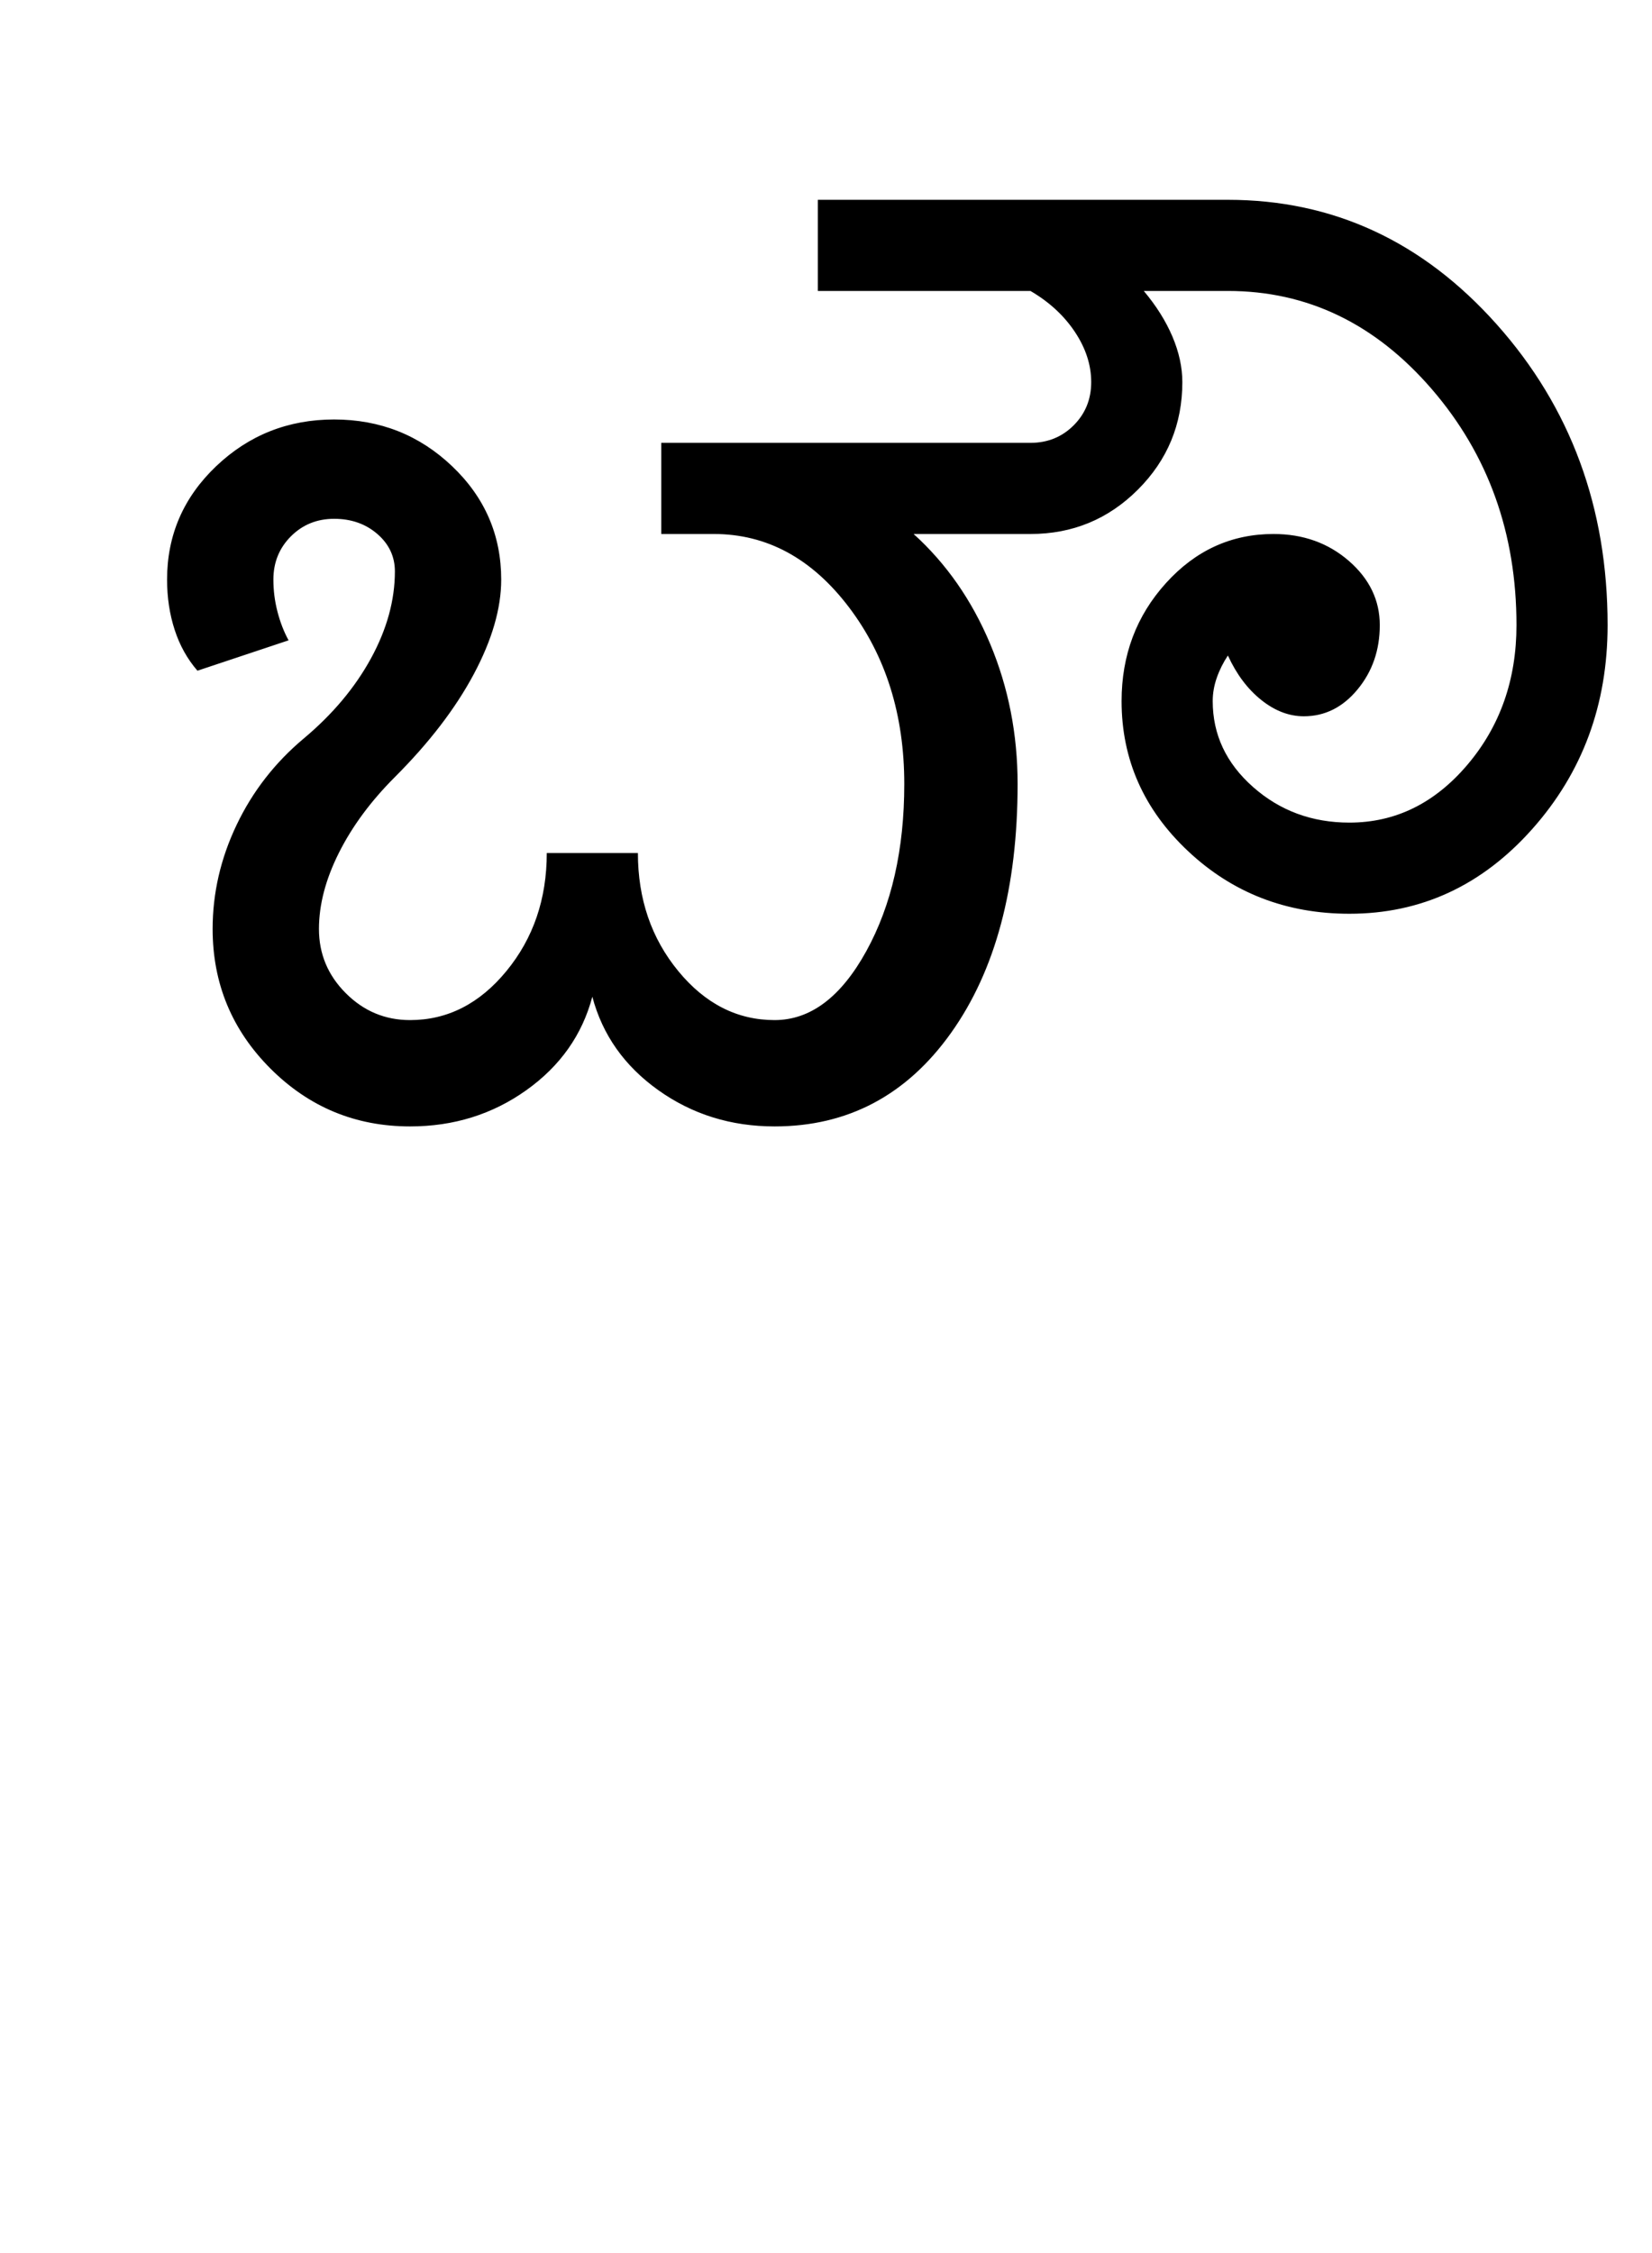<?xml version="1.0" encoding="UTF-8"?>
<svg xmlns="http://www.w3.org/2000/svg" xmlns:xlink="http://www.w3.org/1999/xlink" width="353.5pt" height="482pt" viewBox="0 0 353.5 482" version="1.1">
<defs>
<g>
<symbol overflow="visible" id="glyph0-0">
<path style="stroke:none;" d="M 25 0 L 25 -175 L 175 -175 L 175 0 Z M 37.5 -12.5 L 162.5 -12.5 L 162.5 -162.5 L 37.5 -162.5 Z M 37.5 -12.5 "/>
</symbol>
<symbol overflow="visible" id="glyph0-1">
<path style="stroke:none;" d="M 177.5 -73.25 C 177.5 -88.082 173.539 -100.707 165.625 -111.125 C 157.707 -121.539 148.082 -126.75 136.75 -126.75 L 125.5 -126.75 L 125.5 -146.25 L 204.5 -146.25 C 208.164 -146.25 211.25 -147.5 213.75 -150 C 216.25 -152.5 217.5 -155.582 217.5 -159.25 C 217.5 -162.914 216.332 -166.5 214 -170 C 211.664 -173.5 208.5 -176.414 204.5 -178.75 L 159 -178.75 L 159 -198.25 L 246.75 -198.25 C 269.25 -198.25 288.414 -189.375 304.25 -171.625 C 320.082 -153.875 328 -132.414 328 -107.25 C 328 -90.25 322.625 -75.707 311.875 -63.625 C 301.125 -51.539 288.082 -45.5 272.75 -45.5 C 259.25 -45.5 247.75 -49.957 238.25 -58.875 C 228.75 -67.789 224 -78.5 224 -91 C 224 -100.832 227.164 -109.25 233.5 -116.25 C 239.832 -123.25 247.5 -126.75 256.5 -126.75 C 262.832 -126.75 268.207 -124.832 272.625 -121 C 277.039 -117.164 279.25 -112.582 279.25 -107.25 C 279.25 -101.914 277.664 -97.332 274.5 -93.5 C 271.332 -89.664 267.5 -87.75 263 -87.75 C 259.832 -87.75 256.789 -88.914 253.875 -91.25 C 250.957 -93.582 248.582 -96.75 246.75 -100.75 C 245.75 -99.25 244.957 -97.664 244.375 -96 C 243.789 -94.332 243.5 -92.664 243.5 -91 C 243.5 -83.832 246.375 -77.707 252.125 -72.625 C 257.875 -67.539 264.75 -65 272.75 -65 C 282.582 -65 291 -69.125 298 -77.375 C 305 -85.625 308.5 -95.582 308.5 -107.25 C 308.5 -126.914 302.457 -143.75 290.375 -157.75 C 278.289 -171.75 263.75 -178.75 246.75 -178.75 L 228.75 -178.75 C 231.414 -175.582 233.457 -172.332 234.875 -169 C 236.289 -165.664 237 -162.414 237 -159.25 C 237 -150.25 233.832 -142.582 227.5 -136.25 C 221.164 -129.914 213.5 -126.75 204.5 -126.75 L 179.5 -126.75 C 186.5 -120.414 191.957 -112.582 195.875 -103.25 C 199.789 -93.914 201.75 -83.914 201.75 -73.25 C 201.75 -51.082 197 -33.332 187.5 -20 C 178 -6.664 165.414 0 149.75 0 C 140.414 0 132.125 -2.582 124.875 -7.75 C 117.625 -12.914 112.914 -19.582 110.75 -27.75 C 108.582 -19.582 103.875 -12.914 96.625 -7.75 C 89.375 -2.582 81.082 0 71.75 0 C 60.082 0 50.125 -4.125 41.875 -12.375 C 33.625 -20.625 29.5 -30.582 29.5 -42.25 C 29.5 -49.914 31.207 -57.332 34.625 -64.5 C 38.039 -71.664 42.832 -77.832 49 -83 C 55.164 -88.164 59.957 -93.875 63.375 -100.125 C 66.789 -106.375 68.5 -112.582 68.5 -118.75 C 68.5 -121.914 67.25 -124.582 64.75 -126.75 C 62.25 -128.914 59.164 -130 55.5 -130 C 51.832 -130 48.75 -128.75 46.25 -126.25 C 43.75 -123.75 42.5 -120.664 42.5 -117 C 42.5 -114.664 42.789 -112.375 43.375 -110.125 C 43.957 -107.875 44.75 -105.832 45.75 -104 L 26.25 -97.5 C 24.082 -100 22.457 -102.914 21.375 -106.25 C 20.289 -109.582 19.75 -113.164 19.75 -117 C 19.75 -126.5 23.25 -134.582 30.25 -141.25 C 37.25 -147.914 45.664 -151.25 55.5 -151.25 C 65.332 -151.25 73.75 -147.914 80.75 -141.25 C 87.75 -134.582 91.25 -126.5 91.25 -117 C 91.25 -110.832 89.289 -104.082 85.375 -96.75 C 81.457 -89.414 75.832 -82.082 68.5 -74.75 C 63.332 -69.582 59.332 -64.164 56.5 -58.5 C 53.664 -52.832 52.25 -47.414 52.25 -42.25 C 52.25 -36.914 54.164 -32.332 58 -28.5 C 61.832 -24.664 66.414 -22.75 71.75 -22.75 C 79.75 -22.75 86.625 -26.25 92.375 -33.25 C 98.125 -40.25 101 -48.664 101 -58.5 L 120.5 -58.5 C 120.5 -48.664 123.375 -40.25 129.125 -33.25 C 134.875 -26.25 141.75 -22.75 149.75 -22.75 C 157.414 -22.75 163.957 -27.664 169.375 -37.5 C 174.789 -47.332 177.5 -59.25 177.5 -73.25 Z M 177.5 -73.25 "/>
</symbol>
</g>
</defs>
<g id="surface1">
<rect x="0" y="0" width="353.5" height="482" style="fill:rgb(100%,100%,100%);fill-opacity:1;stroke:none;"/>
<g style="fill:rgb(0%,0%,0%);fill-opacity:1;">
  <use xlink:href="#glyph0-1" x="16" y="241"/>
</g>
</g>
</svg>
